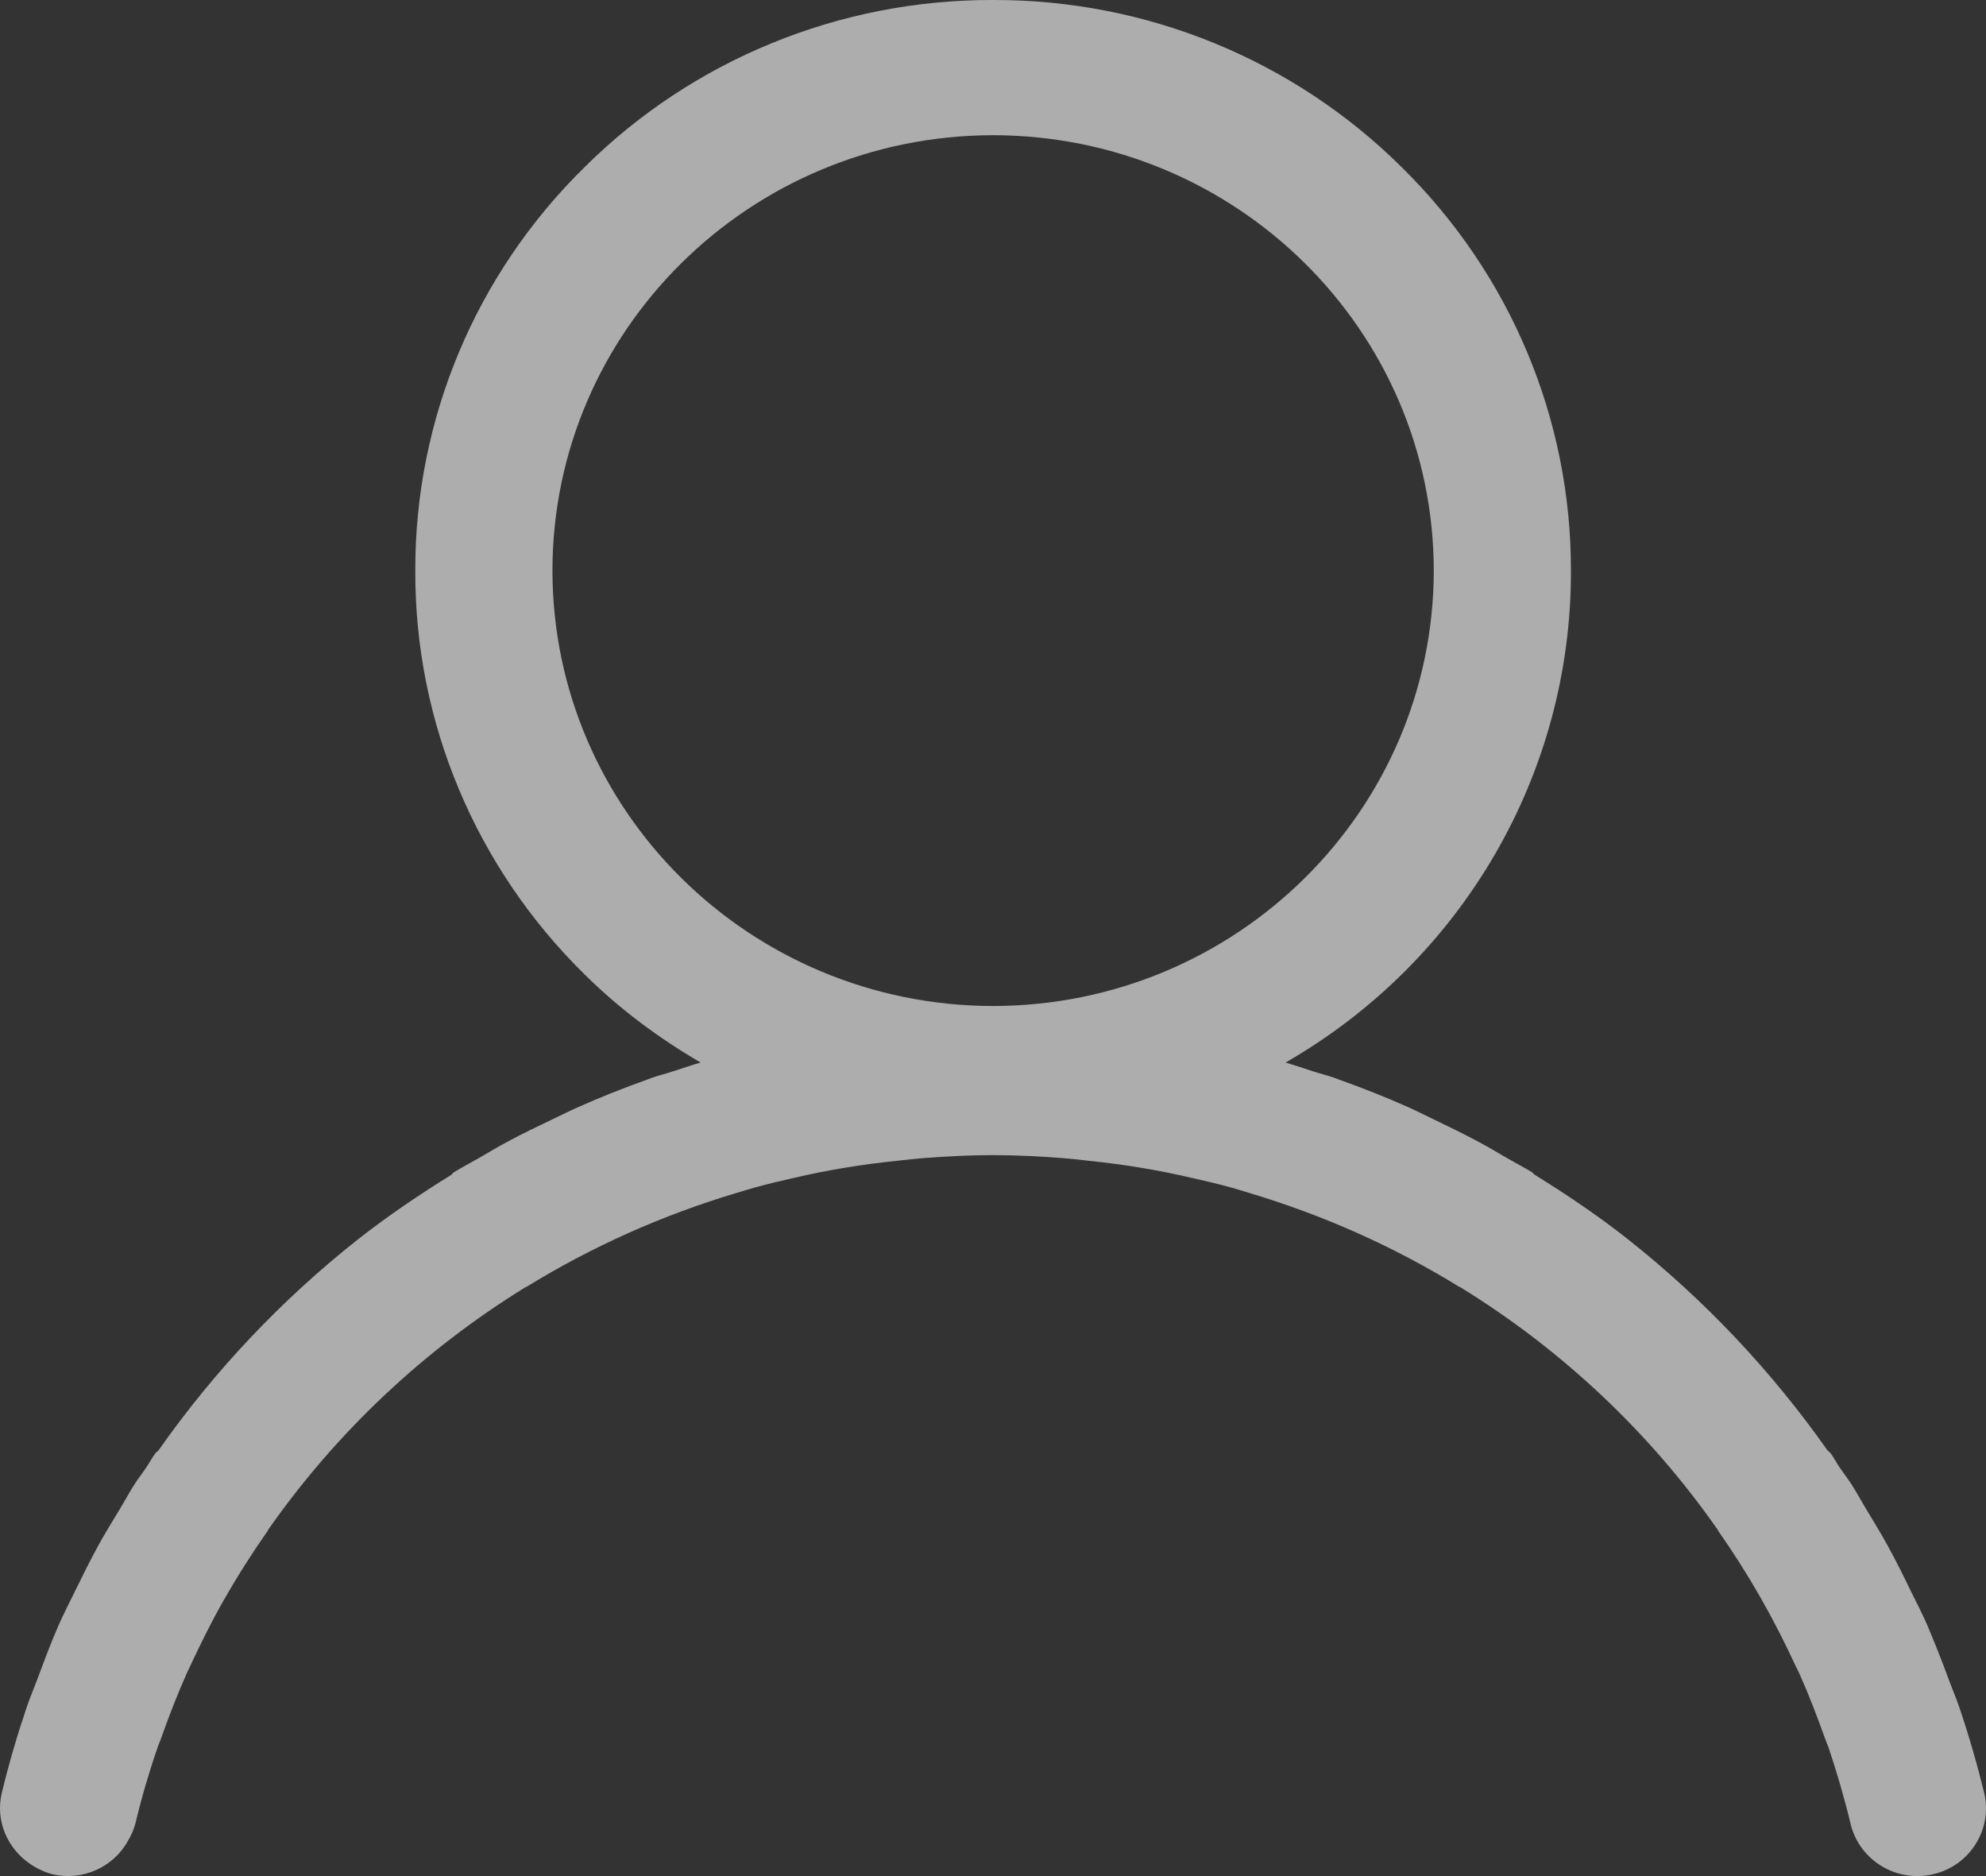 <?xml version="1.0" encoding="UTF-8" standalone="no"?>
<svg width="18px" height="17px" viewBox="0 0 18 17" version="1.1" xmlns="http://www.w3.org/2000/svg" xmlns:xlink="http://www.w3.org/1999/xlink">
    <rect x="0" y="0" width="18" height="17" fill="#333333" stroke="none"/>
    <!-- Generator: Sketch 47.1 (45422) - http://www.bohemiancoding.com/sketch -->
    <title>登录</title>
    <desc>Created with Sketch.</desc>
    <defs></defs>
    <g id="Page-1" stroke="none" stroke-width="1" fill="none" fill-rule="evenodd" fill-opacity="0.6">
        <g id="登录" transform="translate(-562, -395)" fill-rule="nonzero" fill="#FFFFFF">
            <g transform="translate(562, 395)" id="Shape">
                <path d="M17.983,16.244 C17.919,15.983 17.844,15.724 17.758,15.47 C17.727,15.38 17.689,15.293 17.657,15.204 C17.597,15.041 17.533,14.88 17.465,14.72 C17.42,14.617 17.368,14.517 17.318,14.416 C17.25,14.275 17.181,14.136 17.105,13.999 C17.047,13.893 16.984,13.791 16.922,13.688 C16.873,13.608 16.83,13.526 16.779,13.447 C16.747,13.398 16.711,13.352 16.678,13.304 C16.648,13.261 16.624,13.213 16.593,13.17 C16.585,13.158 16.572,13.153 16.563,13.142 C16.056,12.422 15.447,11.777 14.754,11.229 C14.484,11.016 14.199,10.824 13.908,10.644 C13.899,10.637 13.894,10.628 13.885,10.622 C13.811,10.577 13.734,10.537 13.659,10.494 C13.574,10.444 13.489,10.394 13.402,10.347 C13.265,10.274 13.126,10.206 12.986,10.139 C12.914,10.105 12.842,10.068 12.769,10.035 C12.562,9.943 12.351,9.859 12.137,9.783 C12.122,9.778 12.109,9.771 12.095,9.767 C12.032,9.745 11.966,9.729 11.904,9.709 C11.82,9.681 11.737,9.653 11.652,9.628 C13.258,8.705 14.243,7.006 14.238,5.172 C14.241,3.799 13.689,2.483 12.704,1.515 C11.724,0.542 10.391,-0.004 9.002,2.07133327e-05 L9.001,2.07133327e-05 L9,2.07133327e-05 C7.61,-0.004 6.277,0.542 5.298,1.515 C4.312,2.482 3.76,3.799 3.764,5.172 C3.759,6.544 4.312,7.861 5.298,8.829 C5.616,9.144 5.971,9.407 6.35,9.628 C6.264,9.653 6.181,9.682 6.096,9.709 C6.033,9.73 5.969,9.745 5.906,9.767 C5.892,9.772 5.879,9.778 5.865,9.783 C5.651,9.859 5.44,9.943 5.231,10.036 C5.16,10.067 5.09,10.104 5.019,10.137 C4.877,10.205 4.735,10.272 4.597,10.347 C4.511,10.393 4.429,10.442 4.345,10.491 C4.269,10.535 4.19,10.575 4.115,10.622 C4.105,10.628 4.1,10.638 4.091,10.645 C3.8,10.826 3.516,11.017 3.246,11.229 C2.552,11.777 1.943,12.421 1.437,13.142 C1.428,13.153 1.415,13.158 1.407,13.17 C1.376,13.213 1.351,13.261 1.321,13.304 C1.289,13.352 1.252,13.398 1.221,13.447 C1.17,13.526 1.127,13.608 1.078,13.688 C1.016,13.791 0.952,13.893 0.894,13.999 C0.819,14.136 0.75,14.275 0.681,14.416 C0.632,14.517 0.58,14.617 0.534,14.72 C0.464,14.879 0.404,15.041 0.343,15.204 C0.31,15.293 0.272,15.38 0.242,15.47 C0.156,15.724 0.08,15.982 0.017,16.244 C-0.045,16.501 0.069,16.754 0.278,16.893 C0.339,16.934 0.406,16.965 0.478,16.984 C0.747,17.045 1.026,16.922 1.159,16.682 C1.188,16.634 1.211,16.582 1.226,16.528 C1.282,16.294 1.349,16.064 1.427,15.838 C1.439,15.802 1.455,15.768 1.467,15.732 C1.536,15.539 1.61,15.347 1.694,15.16 C1.704,15.137 1.716,15.115 1.726,15.092 C1.821,14.888 1.921,14.687 2.032,14.492 L2.034,14.49 C2.155,14.277 2.287,14.07 2.428,13.869 L2.431,13.861 C3.048,12.979 3.842,12.231 4.764,11.663 C4.767,11.661 4.77,11.662 4.773,11.66 C5.366,11.295 6.005,11.01 6.674,10.81 C6.729,10.794 6.784,10.776 6.84,10.761 C6.955,10.729 7.072,10.701 7.188,10.675 C7.5,10.602 7.816,10.55 8.135,10.518 C8.213,10.509 8.291,10.5 8.369,10.494 C8.577,10.478 8.787,10.467 8.999,10.467 C9.212,10.467 9.421,10.478 9.63,10.494 C9.708,10.5 9.786,10.509 9.864,10.518 C10.182,10.55 10.498,10.602 10.809,10.675 C10.927,10.701 11.044,10.729 11.16,10.761 C11.214,10.776 11.267,10.793 11.32,10.809 C11.988,11.009 12.628,11.292 13.225,11.66 C13.228,11.662 13.232,11.661 13.234,11.663 C14.156,12.23 14.951,12.978 15.568,13.861 C15.57,13.864 15.57,13.867 15.571,13.869 C15.845,14.259 16.079,14.67 16.275,15.097 L16.305,15.157 C16.391,15.348 16.466,15.544 16.537,15.742 C16.548,15.774 16.562,15.804 16.573,15.835 C16.649,16.062 16.717,16.293 16.773,16.528 C16.853,16.857 17.188,17.062 17.522,16.983 C17.856,16.905 18.062,16.574 17.983,16.244 L17.983,16.244 Z M12.995,5.17 C12.992,7.348 11.205,9.113 9.001,9.116 C6.796,9.113 5.009,7.348 5.007,5.17 C5.009,2.993 6.796,1.228 9.001,1.225 C11.205,1.228 12.992,2.993 12.995,5.17 Z"></path>
            </g>
        </g>
    </g>
</svg>